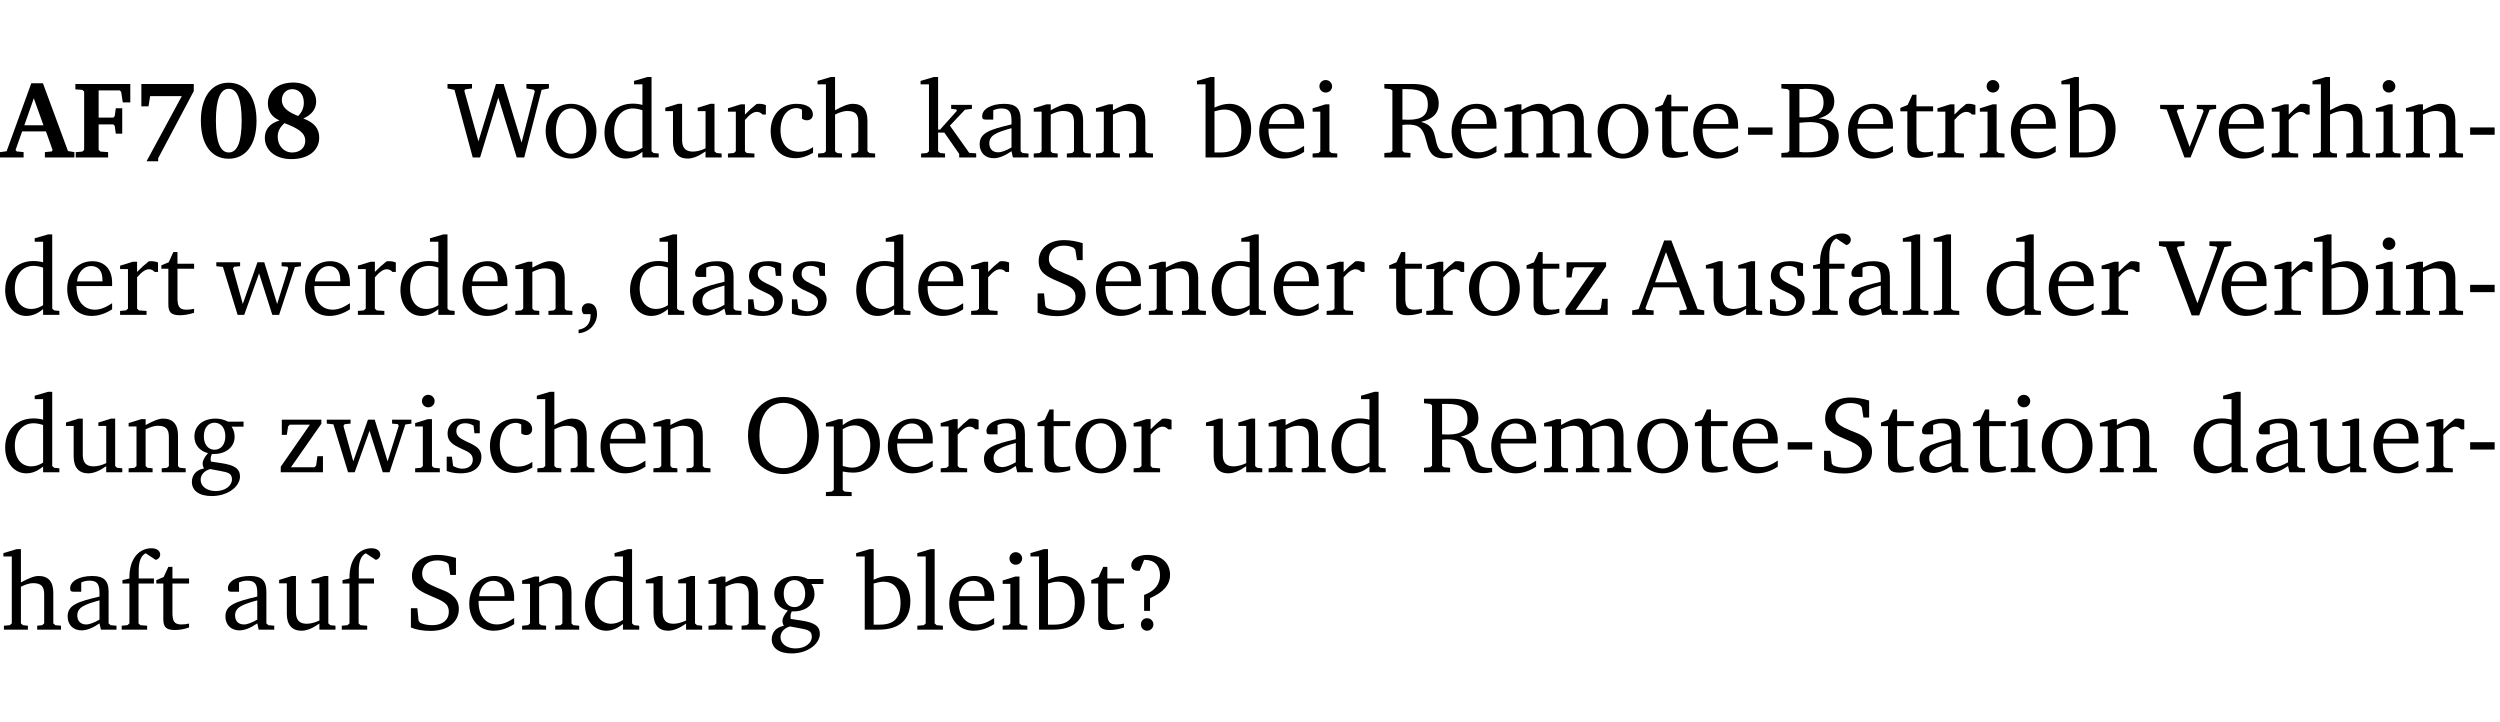<?xml version="1.0" encoding="UTF-8" standalone="no"?>
<svg
   width="218.384pt"
   height="63.08pt"
   viewBox="0 0 218.384 63.08"
   version="1.2"
   id="svg486"
   sodipodi:docname="2d7a44e36d9e.pdf"
   xmlns:inkscape="http://www.inkscape.org/namespaces/inkscape"
   xmlns:sodipodi="http://sodipodi.sourceforge.net/DTD/sodipodi-0.dtd"
   xmlns:xlink="http://www.w3.org/1999/xlink"
   xmlns="http://www.w3.org/2000/svg"
   xmlns:svg="http://www.w3.org/2000/svg">
  <sodipodi:namedview
     id="namedview488"
     pagecolor="#ffffff"
     bordercolor="#000000"
     borderopacity="0.25"
     inkscape:showpageshadow="2"
     inkscape:pageopacity="0.0"
     inkscape:pagecheckerboard="0"
     inkscape:deskcolor="#d1d1d1"
     inkscape:document-units="pt" />
  <defs
     id="defs121">
    <g
       id="g119">
      <symbol
         overflow="visible"
         id="glyph0-0">
        <path
           style="stroke:none"
           d=""
           id="path2" />
      </symbol>
      <symbol
         overflow="visible"
         id="glyph0-1">
        <path
           style="stroke:none"
           d="m 2.625,-6.484 -2.156,5.938 -0.578,0.078 V 0 h 2.062 V -0.469 L 1.344,-0.531 1.25,-0.656 1.828,-2.281 H 3.906 l 0.578,1.625 -0.062,0.125 -0.609,0.062 V 0 h 2.578 v -0.469 l -0.562,-0.094 -2.188,-5.922 z m 0.219,1.312 L 3.688,-2.812 H 2.016 Z m 0,0"
           id="path5" />
      </symbol>
      <symbol
         overflow="visible"
         id="glyph0-2">
        <path
           style="stroke:none"
           d="M 0.281,0 H 3.109 V -0.469 L 2.438,-0.516 2.281,-0.672 v -2.219 H 3.562 l 0.125,0.125 0.094,0.688 h 0.562 v -2.219 h -0.562 l -0.094,0.688 -0.125,0.125 H 2.281 v -2.375 H 4.125 l 0.125,0.125 0.141,0.922 h 0.656 V -6.422 H 0.25 v 0.469 l 0.609,0.047 0.156,0.141 v 5.094 l -0.156,0.156 -0.578,0.047 z m 0,0"
           id="path8" />
      </symbol>
      <symbol
         overflow="visible"
         id="glyph0-3">
        <path
           style="stroke:none"
           d="m 0.734,-6.422 v 1.953 h 0.625 L 1.5,-5.359 H 4.266 L 1.188,0.328 H 2.203 V 0.062 L 5.312,-5.797 v -0.625 z m 0,0"
           id="path11" />
      </symbol>
      <symbol
         overflow="visible"
         id="glyph0-4">
        <path
           style="stroke:none"
           d="m 2.797,-6.531 c -1.469,0 -2.422,1.219 -2.422,3.328 0,2.109 0.953,3.312 2.422,3.312 1.484,0 2.438,-1.203 2.438,-3.312 0,-2.109 -0.953,-3.328 -2.438,-3.328 z M 2.812,-6 c 0.75,0 1.125,0.938 1.125,2.781 0,1.859 -0.375,2.781 -1.125,2.781 -0.75,0 -1.125,-0.938 -1.125,-2.797 C 1.688,-5.078 2.078,-6 2.812,-6 Z m 0,0"
           id="path14" />
      </symbol>
      <symbol
         overflow="visible"
         id="glyph0-5">
        <path
           style="stroke:none"
           d="M 3.312,-3.625 C 2.359,-4 1.891,-4.406 1.891,-5.016 c 0,-0.547 0.375,-0.953 0.906,-0.953 0.609,0 1.016,0.469 1.016,1.172 0,0.469 -0.172,0.859 -0.5,1.172 z m 0.453,0.219 c 0.75,-0.328 1.125,-0.844 1.125,-1.484 0,-0.938 -0.766,-1.656 -2,-1.656 -1.344,0 -2.219,0.734 -2.219,1.828 0,0.672 0.344,1.188 1.016,1.484 -0.844,0.25 -1.281,0.781 -1.281,1.516 0,1.062 0.891,1.859 2.312,1.859 1.531,0 2.438,-0.781 2.438,-1.875 0,-0.812 -0.453,-1.328 -1.391,-1.672 z M 2.125,-3 c 1.219,0.469 1.812,0.844 1.812,1.547 0,0.594 -0.453,1.016 -1.141,1.016 -0.719,0 -1.266,-0.578 -1.266,-1.375 0,-0.469 0.188,-0.828 0.594,-1.188 z m 0,0"
           id="path17" />
      </symbol>
      <symbol
         overflow="visible"
         id="glyph1-0">
        <path
           style="stroke:none"
           d=""
           id="path20" />
      </symbol>
      <symbol
         overflow="visible"
         id="glyph1-1">
        <path
           style="stroke:none"
           d="M 2.203,0 H 2.844 L 4.438,-5.234 6.047,0 h 0.656 l 1.516,-5.906 0.641,-0.125 v -0.391 h -1.969 v 0.391 l 0.641,0.109 0.094,0.141 -1.156,4.484 -1.562,-5.125 H 4.234 l -1.531,5.016 -1.234,-4.422 0.078,-0.125 0.594,-0.078 V -6.422 H 0 v 0.391 l 0.609,0.125 z m 0,0"
           id="path23" />
      </symbol>
      <symbol
         overflow="visible"
         id="glyph1-2">
        <path
           style="stroke:none"
           d="m 2.578,-4.688 c -1.297,0 -2.219,0.953 -2.219,2.391 0,1.406 0.938,2.391 2.219,2.391 1.281,0 2.219,-0.984 2.219,-2.391 0,-1.422 -0.938,-2.391 -2.219,-2.391 z m 0,0.406 c 0.766,0 1.328,0.75 1.328,1.984 0,1.234 -0.562,1.969 -1.328,1.969 -0.766,0 -1.328,-0.75 -1.328,-1.969 0,-1.25 0.547,-1.984 1.328,-1.984 z m 0,0"
           id="path26" />
      </symbol>
      <symbol
         overflow="visible"
         id="glyph1-3">
        <path
           style="stroke:none"
           d="M 3.656,-6.391 V -4.594 C 3.359,-4.672 3.078,-4.703 2.812,-4.703 c -1.453,0 -2.469,1.016 -2.469,2.547 0,1.344 0.797,2.25 1.844,2.25 0.531,0 0.984,-0.203 1.469,-0.594 V 0 H 5.078 V -0.344 L 4.625,-0.391 4.453,-0.547 V -7.031 H 4.094 L 2.922,-6.688 v 0.297 z m 0,5.547 C 3.312,-0.625 2.969,-0.516 2.625,-0.516 c -0.859,0 -1.438,-0.672 -1.438,-1.797 0,-1.203 0.672,-1.969 1.641,-1.969 0.219,0 0.516,0.047 0.828,0.156 z m 0,0"
           id="path29" />
      </symbol>
      <symbol
         overflow="visible"
         id="glyph1-4">
        <path
           style="stroke:none"
           d="M 1.359,-4.688 0.25,-4.344 v 0.297 H 0.922 V -1.375 c 0,0.969 0.469,1.469 1.281,1.469 0.469,0 0.984,-0.219 1.562,-0.625 V 0 h 1.406 V -0.344 L 4.719,-0.391 4.547,-0.547 V -4.688 H 4.188 l -1.109,0.344 v 0.297 h 0.688 v 3.25 C 3.359,-0.609 3,-0.516 2.656,-0.516 c -0.641,0 -0.938,-0.328 -0.938,-1.016 V -4.688 Z m 0,0"
           id="path32" />
      </symbol>
      <symbol
         overflow="visible"
         id="glyph1-5">
        <path
           style="stroke:none"
           d="m 0.281,0 h 2.312 V -0.344 L 1.922,-0.391 1.766,-0.547 V -3.281 c 0.391,-0.453 0.719,-0.703 1.031,-0.703 0.203,0 0.375,0.078 0.5,0.234 H 3.594 V -4.578 C 3.391,-4.656 3.219,-4.688 3.016,-4.688 c -0.078,0 -0.156,0 -0.234,0.016 C 2.438,-4.406 2.094,-4.094 1.766,-3.75 v -0.891 h -0.375 L 0.281,-4.297 V -4 h 0.688 v 3.453 L 0.797,-0.391 0.281,-0.344 Z m 0,0"
           id="path35" />
      </symbol>
      <symbol
         overflow="visible"
         id="glyph1-6">
        <path
           style="stroke:none"
           d="m 4.062,-0.406 v -0.5 C 3.656,-0.625 3.266,-0.5 2.844,-0.5 c -0.984,0 -1.625,-0.688 -1.625,-1.875 0,-1.203 0.594,-1.938 1.406,-1.938 0.172,0 0.312,0.047 0.469,0.141 v 0.781 C 3.234,-3.297 3.375,-3.25 3.516,-3.25 c 0.328,0 0.531,-0.203 0.531,-0.516 C 4.047,-4.312 3.531,-4.688 2.625,-4.688 c -1.344,0 -2.266,0.953 -2.266,2.391 0,1.406 0.844,2.359 2.141,2.359 0.516,0 1.031,-0.156 1.562,-0.469 z m 0,0"
           id="path38" />
      </symbol>
      <symbol
         overflow="visible"
         id="glyph1-7">
        <path
           style="stroke:none"
           d="M 1.344,-7.031 0.188,-6.688 v 0.297 h 0.734 v 5.844 L 0.75,-0.391 0.234,-0.344 V 0 h 2.094 V -0.344 L 1.891,-0.391 1.719,-0.547 V -3.75 c 0.406,-0.203 0.766,-0.312 1.062,-0.312 0.703,0 0.969,0.281 0.969,0.984 v 2.531 l -0.172,0.156 -0.438,0.047 V 0 H 5.219 v -0.344 l -0.5,-0.047 -0.172,-0.156 v -2.688 c 0,-0.969 -0.453,-1.453 -1.281,-1.453 -0.422,0 -0.906,0.219 -1.547,0.562 v -2.906 z m 0,0"
           id="path41" />
      </symbol>
      <symbol
         overflow="visible"
         id="glyph1-8">
        <path
           style="stroke:none"
           d="m 0.234,0 h 2.094 v -0.344 l -0.438,-0.047 -0.172,-0.156 v -1.625 H 2.266 L 3.562,-0.312 V 0 H 5.047 V -0.359 L 4.438,-0.406 2.75,-2.781 4.062,-4.172 4.672,-4.25 v -0.344 h -1.812 V -4.25 l 0.438,0.047 0.062,0.125 -1.469,1.641 H 1.719 v -4.594 h -0.375 L 0.188,-6.688 v 0.297 h 0.734 v 5.844 L 0.75,-0.391 0.234,-0.344 Z m 0,0"
           id="path44" />
      </symbol>
      <symbol
         overflow="visible"
         id="glyph1-9">
        <path
           style="stroke:none"
           d="M 3.188,-0.547 3.312,0 H 4.672 V -0.344 L 4.156,-0.391 3.984,-0.547 V -3.312 c 0,-0.969 -0.422,-1.375 -1.422,-1.375 -1.203,0 -1.938,0.484 -1.938,1.078 0,0.219 0.078,0.297 0.297,0.297 H 1.594 V -4.125 c 0.25,-0.109 0.484,-0.156 0.719,-0.156 0.688,0 0.875,0.328 0.875,1.078 v 0.312 C 1.281,-2.438 0.406,-2.156 0.406,-1.156 c 0,0.719 0.469,1.219 1.219,1.219 0.453,0 0.969,-0.203 1.562,-0.609 z m 0,-0.328 C 2.719,-0.609 2.328,-0.453 2.016,-0.453 1.531,-0.453 1.25,-0.766 1.25,-1.234 1.25,-1.938 1.844,-2.188 3.188,-2.562 Z m 0,0"
           id="path47" />
      </symbol>
      <symbol
         overflow="visible"
         id="glyph1-10">
        <path
           style="stroke:none"
           d="M 0.281,0 H 2.375 V -0.344 L 1.922,-0.391 1.766,-0.547 V -3.75 c 0.406,-0.203 0.766,-0.312 1.062,-0.312 0.703,0 0.969,0.281 0.969,0.984 v 2.531 l -0.156,0.156 -0.469,0.047 V 0 h 2.094 V -0.344 L 4.75,-0.391 4.594,-0.547 v -2.688 c 0,-0.969 -0.469,-1.453 -1.297,-1.453 -0.406,0 -0.891,0.219 -1.531,0.562 v -0.516 h -0.375 L 0.281,-4.297 V -4 h 0.688 v 3.453 L 0.797,-0.391 0.281,-0.344 Z m 0,0"
           id="path50" />
      </symbol>
      <symbol
         overflow="visible"
         id="glyph1-11">
        <path
           style="stroke:none"
           d="M 1.25,-7.031 0.078,-6.688 v 0.297 h 0.75 V 0 h 1.219 C 3.875,0 4.812,-0.875 4.812,-2.516 4.812,-3.812 4.047,-4.688 2.922,-4.688 c -0.422,0 -0.844,0.109 -1.312,0.328 V -7.031 Z M 1.609,-0.438 V -4.031 C 1.938,-4.125 2.219,-4.188 2.453,-4.188 c 0.953,0 1.5,0.656 1.5,1.859 0,1.312 -0.562,1.891 -1.812,1.891 -0.047,0 -0.234,0 -0.531,0 z m 0,0"
           id="path53" />
      </symbol>
      <symbol
         overflow="visible"
         id="glyph1-12">
        <path
           style="stroke:none"
           d="m 4.281,-1.016 c -0.547,0.359 -1.016,0.562 -1.5,0.562 -0.969,0 -1.609,-0.734 -1.609,-1.953 0,-0.031 0,-0.078 0,-0.109 H 4.281 c 0,-0.109 0,-0.203 0,-0.297 0,-1.172 -0.672,-1.875 -1.719,-1.875 -1.281,0 -2.203,0.984 -2.203,2.422 0,1.406 0.859,2.359 2.125,2.359 0.609,0 1.219,-0.203 1.797,-0.578 z M 3.438,-2.922 H 1.219 c 0.062,-0.812 0.609,-1.344 1.219,-1.344 0.641,0 1,0.422 1,1.203 0,0.047 0,0.094 0,0.141 z m 0,0"
           id="path56" />
      </symbol>
      <symbol
         overflow="visible"
         id="glyph1-13">
        <path
           style="stroke:none"
           d="m 1.469,-6.766 c -0.297,0 -0.547,0.234 -0.547,0.547 0,0.312 0.25,0.547 0.547,0.547 0.312,0 0.562,-0.234 0.562,-0.547 0,-0.297 -0.25,-0.547 -0.562,-0.547 z m -0.031,2.125 -1.109,0.344 V -4 H 1 v 3.453 L 0.844,-0.391 0.328,-0.344 V 0 h 2.156 V -0.344 L 1.969,-0.391 1.797,-0.547 v -4.094 z m 0,0"
           id="path59" />
      </symbol>
      <symbol
         overflow="visible"
         id="glyph1-14">
        <path
           style="stroke:none"
           d="m 0.312,-6.422 v 0.391 l 0.547,0.062 0.156,0.125 v 5.266 L 0.859,-0.438 0.312,-0.391 V 0 H 2.594 V -0.391 L 2.047,-0.438 1.891,-0.578 V -2.844 C 2.062,-2.859 2.219,-2.875 2.359,-2.875 c 0.875,0 1.25,0.25 1.5,1.031 0.203,0.625 0.25,1.234 0.703,1.641 0.219,0.188 0.531,0.281 0.969,0.281 0.219,0 0.453,-0.031 0.734,-0.094 V -0.375 c -0.016,0 -0.047,0 -0.078,0 -0.734,0 -1.031,-0.109 -1.25,-0.672 C 4.766,-1.5 4.766,-2.031 4.5,-2.469 4.297,-2.781 3.984,-2.984 3.516,-3.109 4.547,-3.344 5.062,-3.875 5.062,-4.688 5.062,-5.875 4.297,-6.422 2.75,-6.422 Z M 1.891,-5.969 H 2.344 c 1.188,0 1.766,0.359 1.766,1.344 0,0.953 -0.547,1.328 -1.703,1.328 -0.047,0 -0.219,0 -0.516,-0.016 z m 0,0"
           id="path62" />
      </symbol>
      <symbol
         overflow="visible"
         id="glyph1-15">
        <path
           style="stroke:none"
           d="M 4.344,-4.047 C 4.125,-4.469 3.766,-4.688 3.297,-4.688 c -0.406,0 -0.906,0.188 -1.531,0.562 v -0.516 h -0.375 L 0.281,-4.297 V -4 h 0.688 v 3.453 L 0.797,-0.391 0.281,-0.344 V 0 H 2.375 V -0.344 L 1.922,-0.391 1.766,-0.547 V -3.75 C 2.188,-3.953 2.531,-4.062 2.844,-4.062 c 0.578,0 0.844,0.312 0.844,0.984 v 2.531 L 3.531,-0.391 3.062,-0.344 V 0 H 5.109 V -0.344 L 4.656,-0.391 4.484,-0.547 V -3.75 c 0.406,-0.203 0.781,-0.312 1.078,-0.312 0.594,0 0.859,0.312 0.859,0.984 v 2.531 L 6.25,-0.391 5.797,-0.344 V 0 h 2.094 V -0.344 L 7.375,-0.391 7.219,-0.547 v -2.688 c 0,-0.953 -0.484,-1.453 -1.234,-1.453 -0.375,0 -0.922,0.219 -1.641,0.641 z m 0,0"
           id="path65" />
      </symbol>
      <symbol
         overflow="visible"
         id="glyph1-16">
        <path
           style="stroke:none"
           d="m 0.844,-4.031 v 3.094 c 0,0.672 0.203,0.969 1,0.969 0.359,0 0.797,-0.062 1.25,-0.219 v -0.344 c -0.219,0.047 -0.438,0.078 -0.672,0.078 -0.656,0 -0.781,-0.328 -0.781,-1.047 V -4.031 H 3.094 v -0.438 H 1.641 V -5.484 H 1.281 L 0.875,-4.594 0.234,-4.328 v 0.297 z m 0,0"
           id="path68" />
      </symbol>
      <symbol
         overflow="visible"
         id="glyph1-17">
        <path
           style="stroke:none"
           d="m 0.453,-2.625 v 0.641 H 2.594 V -2.625 Z m 0,0"
           id="path71" />
      </symbol>
      <symbol
         overflow="visible"
         id="glyph1-18">
        <path
           style="stroke:none"
           d="m 0.312,-6.422 v 0.391 l 0.547,0.062 0.156,0.125 v 5.266 L 0.859,-0.438 0.312,-0.391 V 0 h 2.531 c 1.625,0 2.484,-0.672 2.484,-1.875 0,-0.938 -0.641,-1.516 -1.766,-1.531 0.906,-0.25 1.375,-0.734 1.375,-1.469 0,-1.047 -0.719,-1.547 -2.188,-1.547 z m 1.578,2.906 V -5.969 C 2.125,-5.969 2.297,-6 2.422,-6 3.484,-6 4,-5.609 4,-4.828 4,-3.906 3.438,-3.5 2.25,-3.5 c -0.125,0 -0.234,0 -0.359,-0.016 z m 0,3.031 V -3.031 c 0.359,-0.031 0.688,-0.062 0.938,-0.062 1.047,0 1.578,0.422 1.578,1.281 0,0.969 -0.594,1.359 -1.875,1.359 -0.203,0 -0.422,0 -0.641,-0.031 z m 0,0"
           id="path74" />
      </symbol>
      <symbol
         overflow="visible"
         id="glyph1-19">
        <path
           style="stroke:none"
           d="M -0.047,-4.594 V -4.25 L 0.531,-4.188 2.078,0 h 0.531 L 4.281,-4.172 4.844,-4.25 V -4.594 H 3.156 V -4.25 l 0.516,0.047 0.078,0.156 -1.219,3.125 -1.125,-3.125 0.109,-0.156 L 2.031,-4.25 v -0.344 z m 0,0"
           id="path77" />
      </symbol>
      <symbol
         overflow="visible"
         id="glyph1-20">
        <path
           style="stroke:none"
           d="M -0.016,-4.594 V -4.25 L 0.562,-4.188 1.844,0 H 2.422 L 3.719,-3.625 4.875,0 H 5.469 L 6.844,-4.172 7.375,-4.25 V -4.594 H 5.688 V -4.25 l 0.516,0.047 0.062,0.156 -0.969,3.094 -1.125,-3.641 H 3.578 L 2.297,-0.953 1.438,-4.047 1.547,-4.203 2.062,-4.25 v -0.344 z m 0,0"
           id="path80" />
      </symbol>
      <symbol
         overflow="visible"
         id="glyph1-21">
        <path
           style="stroke:none"
           d="m 0.375,1.609 c 0.969,-0.094 1.609,-0.844 1.609,-1.672 0,-0.609 -0.281,-0.953 -0.766,-0.953 -0.312,0 -0.562,0.219 -0.562,0.531 0,0.172 0.047,0.297 0.156,0.422 h 0.609 c 0,0.031 0,0.078 0,0.094 0,0.703 -0.344,1.141 -1.047,1.266 z m 0,0"
           id="path83" />
      </symbol>
      <symbol
         overflow="visible"
         id="glyph1-22">
        <path
           style="stroke:none"
           d="M 3.297,-4.484 C 2.969,-4.625 2.594,-4.688 2.172,-4.688 c -1.094,0 -1.688,0.484 -1.688,1.328 0,0.641 0.422,0.953 1.234,1.312 0.625,0.281 0.969,0.453 0.969,0.953 0,0.453 -0.344,0.781 -0.906,0.781 -0.266,0 -0.531,-0.078 -0.812,-0.234 l -0.109,-0.812 H 0.406 v 1.25 c 0.328,0.125 0.75,0.203 1.234,0.203 1.125,0 1.797,-0.547 1.797,-1.438 0,-0.359 -0.141,-0.641 -0.375,-0.828 -0.312,-0.25 -0.672,-0.391 -1,-0.547 C 1.516,-2.984 1.25,-3.188 1.25,-3.594 c 0,-0.438 0.281,-0.688 0.781,-0.688 0.234,0 0.469,0.062 0.719,0.203 l 0.078,0.672 h 0.469 z m 0,0"
           id="path86" />
      </symbol>
      <symbol
         overflow="visible"
         id="glyph1-23">
        <path
           style="stroke:none"
           d="m 0.578,-0.188 c 0.438,0.188 1.031,0.297 1.719,0.297 1.531,0 2.469,-0.781 2.469,-1.922 0,-0.422 -0.141,-0.766 -0.422,-1.047 -0.438,-0.438 -0.953,-0.578 -1.438,-0.781 -0.875,-0.375 -1.344,-0.609 -1.344,-1.25 0,-0.703 0.5,-1.156 1.312,-1.156 0.328,0 0.609,0.062 0.859,0.188 L 3.875,-5.688 4.016,-4.781 h 0.5 V -6.266 C 3.953,-6.438 3.406,-6.531 2.891,-6.531 c -1.359,0 -2.219,0.75 -2.219,1.844 0,0.922 0.562,1.281 1.625,1.734 1.047,0.453 1.594,0.625 1.594,1.406 0,0.672 -0.516,1.156 -1.438,1.156 -0.438,0 -0.797,-0.078 -1.078,-0.219 L 1.25,-0.781 1.141,-1.875 h -0.562 z m 0,0"
           id="path89" />
      </symbol>
      <symbol
         overflow="visible"
         id="glyph1-24">
        <path
           style="stroke:none"
           d="M 0.438,0 H 4.125 V -1.406 H 3.641 L 3.531,-0.594 3.391,-0.438 h -2.062 l 2.656,-3.797 V -4.594 H 0.531 v 1.328 h 0.438 L 1.078,-4 1.219,-4.156 H 2.984 L 0.438,-0.484 Z m 0,0"
           id="path92" />
      </symbol>
      <symbol
         overflow="visible"
         id="glyph1-25">
        <path
           style="stroke:none"
           d="m 2.719,-6.5 -2.234,6 -0.562,0.109 V 0 h 1.875 v -0.391 l -0.625,-0.047 -0.094,-0.141 0.688,-1.828 h 2.25 l 0.688,1.828 -0.062,0.141 -0.594,0.047 V 0 H 6.219 V -0.391 L 5.641,-0.5 3.344,-6.5 Z M 2.875,-5.484 3.859,-2.844 h -1.938 z m 0,0"
           id="path95" />
      </symbol>
      <symbol
         overflow="visible"
         id="glyph1-26">
        <path
           style="stroke:none"
           d="M 0.281,0 H 2.5 V -0.344 L 1.906,-0.391 1.75,-0.547 V -4.031 h 1.344 v -0.438 H 1.766 v -0.703 c 0,-0.797 0.203,-1.297 0.609,-1.5 L 3.25,-6.094 c 0.25,-0.062 0.391,-0.25 0.391,-0.469 0,-0.312 -0.297,-0.547 -0.75,-0.547 -1.125,0 -1.938,0.938 -1.938,2.531 0,0.031 0,0.062 0,0.109 L 0.344,-4.328 v 0.297 h 0.609 v 3.484 l -0.172,0.156 -0.5,0.047 z m 0,0"
           id="path98" />
      </symbol>
      <symbol
         overflow="visible"
         id="glyph1-27">
        <path
           style="stroke:none"
           d="M 0.266,0 H 2.5 V -0.344 L 1.953,-0.391 1.781,-0.547 V -7.031 H 1.422 l -1.156,0.344 v 0.297 H 1 v 5.844 l -0.172,0.156 -0.562,0.047 z m 0,0"
           id="path101" />
      </symbol>
      <symbol
         overflow="visible"
         id="glyph1-28">
        <path
           style="stroke:none"
           d="m -0.219,-6.422 v 0.391 l 0.609,0.109 2.25,5.969 h 0.656 L 5.5,-5.922 6.094,-6.031 V -6.422 H 4.188 v 0.391 l 0.594,0.062 0.094,0.125 -1.734,4.828 -1.797,-4.828 0.109,-0.125 0.562,-0.062 v -0.391 z m 0,0"
           id="path104" />
      </symbol>
      <symbol
         overflow="visible"
         id="glyph1-29">
        <path
           style="stroke:none"
           d="M 3.531,-4.422 C 3.172,-4.609 2.812,-4.688 2.453,-4.688 c -1.141,0 -1.859,0.641 -1.859,1.562 0,0.719 0.453,1.281 1.188,1.453 -0.312,0.359 -0.469,0.656 -0.469,0.906 0,0.156 0.047,0.297 0.109,0.438 C 0.766,-0.219 0.375,0.234 0.375,0.844 0.375,1.609 1.016,2.078 2.109,2.078 2.844,2.078 3.5,1.859 4,1.453 4.375,1.141 4.578,0.734 4.578,0.375 c 0,-0.703 -0.5,-1 -1.625,-1.172 L 2.031,-0.938 c 0,-0.109 -0.016,-0.188 -0.016,-0.234 0,-0.141 0.047,-0.297 0.109,-0.422 0.062,0 0.109,0 0.156,0 1.109,0 1.828,-0.641 1.828,-1.5 0,-0.328 -0.078,-0.609 -0.266,-0.891 h 1.047 v -0.438 z m -1.172,0.094 c 0.547,0 0.938,0.453 0.938,1.188 0,0.719 -0.391,1.172 -0.938,1.172 -0.562,0 -0.938,-0.453 -0.938,-1.172 0,-0.734 0.375,-1.188 0.938,-1.188 z M 1.969,-0.281 2.891,-0.109 C 3.562,0.016 3.875,0.109 3.875,0.625 c 0,0.547 -0.578,1.016 -1.422,1.016 -0.797,0 -1.312,-0.438 -1.312,-0.984 0,-0.422 0.297,-0.781 0.828,-0.938 z m 0,0"
           id="path107" />
      </symbol>
      <symbol
         overflow="visible"
         id="glyph1-30">
        <path
           style="stroke:none"
           d="m 3.5,-6.578 c -0.828,0 -1.547,0.281 -2.109,0.844 C 0.75,-5.109 0.406,-4.25 0.406,-3.219 c 0,1.047 0.344,1.922 0.984,2.547 C 1.953,-0.141 2.688,0.156 3.5,0.156 c 1.109,0 2.062,-0.562 2.594,-1.469 0.328,-0.562 0.5,-1.188 0.5,-1.906 C 6.594,-4.25 6.25,-5.109 5.609,-5.734 5.031,-6.297 4.328,-6.578 3.5,-6.578 Z m 0,0.516 c 1.234,0 2.078,1.078 2.078,2.844 0,1.781 -0.844,2.859 -2.078,2.859 -1.25,0 -2.094,-1.078 -2.094,-2.859 C 1.406,-5.016 2.25,-6.062 3.5,-6.062 Z m 0,0"
           id="path110" />
      </symbol>
      <symbol
         overflow="visible"
         id="glyph1-31">
        <path
           style="stroke:none"
           d="m 0.219,2.078 h 2.25 V 1.734 L 1.859,1.688 1.688,1.547 V -0.062 C 2.047,0 2.344,0.031 2.578,0.031 4,0.031 4.938,-0.953 4.938,-2.453 4.938,-3.797 4.156,-4.688 3.094,-4.688 2.656,-4.688 2.203,-4.5 1.688,-4.125 V -4.641 H 1.328 L 0.219,-4.297 V -4 h 0.688 V 1.547 L 0.734,1.688 0.219,1.734 Z m 1.469,-2.625 v -3.219 c 0.375,-0.219 0.688,-0.328 1.016,-0.328 0.828,0 1.391,0.656 1.391,1.766 0,1.172 -0.656,1.922 -1.594,1.922 -0.219,0 -0.484,-0.047 -0.812,-0.141 z m 0,0"
           id="path113" />
      </symbol>
      <symbol
         overflow="visible"
         id="glyph1-32">
        <path
           style="stroke:none"
           d="m 2.172,-2.75 c 1.172,-0.516 1.75,-1.156 1.75,-2.047 0,-1.031 -0.766,-1.734 -1.984,-1.734 -0.859,0 -1.406,0.406 -1.406,0.891 0,0.312 0.203,0.5 0.562,0.5 0.062,0 0.125,0 0.172,0 L 1.656,-6.094 c 0.031,0 0.031,0 0.062,0 0.844,0 1.328,0.5 1.328,1.344 0,0.797 -0.469,1.375 -1.391,1.719 v 1.391 H 2.172 Z M 1.906,-1 C 1.609,-1 1.375,-0.766 1.375,-0.453 c 0,0.297 0.234,0.547 0.531,0.547 0.312,0 0.562,-0.25 0.562,-0.547 C 2.469,-0.766 2.219,-1 1.906,-1 Z m 0,0"
           id="path116" />
      </symbol>
    </g>
  </defs>
  <g
     id="surface1"
     transform="translate(-46.663,-104.995)">
    <path
       style="fill:none;stroke:#000000;stroke-width:0.01;stroke-linecap:butt;stroke-linejoin:miter;stroke-miterlimit:10;stroke-opacity:0.01"
       d="M 3.4375e-4,-0.001 H 218.27"
       transform="matrix(1,0,0,-1,46.777,104.999)"
       id="path123" />
    <g
       style="fill:#000000;fill-opacity:1"
       id="g135">
      <use
         xlink:href="#glyph0-1"
         x="46.772"
         y="118.752"
         id="use125" />
      <use
         xlink:href="#glyph0-2"
         x="52.998"
         y="118.752"
         id="use127" />
      <use
         xlink:href="#glyph0-3"
         x="58.278"
         y="118.752"
         id="use129" />
      <use
         xlink:href="#glyph0-4"
         x="63.835"
         y="118.752"
         id="use131" />
      <use
         xlink:href="#glyph0-5"
         x="69.391"
         y="118.752"
         id="use133" />
    </g>
    <g
       style="fill:#000000;fill-opacity:1"
       id="g139">
      <use
         xlink:href="#glyph1-1"
         x="85.754"
         y="118.752"
         id="use137" />
    </g>
    <g
       style="fill:#000000;fill-opacity:1"
       id="g153">
      <use
         xlink:href="#glyph1-2"
         x="93.97"
         y="118.752"
         id="use141" />
      <use
         xlink:href="#glyph1-3"
         x="99.125"
         y="118.752"
         id="use143" />
      <use
         xlink:href="#glyph1-4"
         x="104.529"
         y="118.752"
         id="use145" />
      <use
         xlink:href="#glyph1-5"
         x="109.971"
         y="118.752"
         id="use147" />
      <use
         xlink:href="#glyph1-6"
         x="113.624"
         y="118.752"
         id="use149" />
      <use
         xlink:href="#glyph1-7"
         x="117.89"
         y="118.752"
         id="use151" />
    </g>
    <g
       style="fill:#000000;fill-opacity:1"
       id="g163">
      <use
         xlink:href="#glyph1-8"
         x="126.89"
         y="118.752"
         id="use155" />
      <use
         xlink:href="#glyph1-9"
         x="131.834"
         y="118.752"
         id="use157" />
      <use
         xlink:href="#glyph1-10"
         x="136.683"
         y="118.752"
         id="use159" />
      <use
         xlink:href="#glyph1-10"
         x="142.116"
         y="118.752"
         id="use161" />
    </g>
    <g
       style="fill:#000000;fill-opacity:1"
       id="g171">
      <use
         xlink:href="#glyph1-11"
         x="151.144"
         y="118.752"
         id="use165" />
      <use
         xlink:href="#glyph1-12"
         x="156.3"
         y="118.752"
         id="use167" />
      <use
         xlink:href="#glyph1-13"
         x="160.996"
         y="118.752"
         id="use169" />
    </g>
    <g
       style="fill:#000000;fill-opacity:1"
       id="g175">
      <use
         xlink:href="#glyph1-14"
         x="167.279"
         y="118.752"
         id="use173" />
    </g>
    <g
       style="fill:#000000;fill-opacity:1"
       id="g203">
      <use
         xlink:href="#glyph1-12"
         x="173.104"
         y="118.752"
         id="use177" />
      <use
         xlink:href="#glyph1-15"
         x="177.8"
         y="118.752"
         id="use179" />
      <use
         xlink:href="#glyph1-2"
         x="185.862"
         y="118.752"
         id="use181" />
      <use
         xlink:href="#glyph1-16"
         x="191.018"
         y="118.752"
         id="use183" />
      <use
         xlink:href="#glyph1-12"
         x="194.212"
         y="118.752"
         id="use185" />
      <use
         xlink:href="#glyph1-17"
         x="198.908"
         y="118.752"
         id="use187" />
      <use
         xlink:href="#glyph1-18"
         x="201.959"
         y="118.752"
         id="use189" />
      <use
         xlink:href="#glyph1-12"
         x="207.736"
         y="118.752"
         id="use191" />
      <use
         xlink:href="#glyph1-16"
         x="212.432"
         y="118.752"
         id="use193" />
      <use
         xlink:href="#glyph1-5"
         x="215.626"
         y="118.752"
         id="use195" />
      <use
         xlink:href="#glyph1-13"
         x="219.28"
         y="118.752"
         id="use197" />
      <use
         xlink:href="#glyph1-12"
         x="221.958"
         y="118.752"
         id="use199" />
      <use
         xlink:href="#glyph1-11"
         x="226.654"
         y="118.752"
         id="use201" />
    </g>
    <g
       style="fill:#000000;fill-opacity:1"
       id="g219">
      <use
         xlink:href="#glyph1-19"
         x="235.405"
         y="118.752"
         id="use205" />
      <use
         xlink:href="#glyph1-12"
         x="240.13"
         y="118.752"
         id="use207" />
      <use
         xlink:href="#glyph1-5"
         x="244.826"
         y="118.752"
         id="use209" />
      <use
         xlink:href="#glyph1-7"
         x="248.479"
         y="118.752"
         id="use211" />
      <use
         xlink:href="#glyph1-13"
         x="253.874"
         y="118.752"
         id="use213" />
      <use
         xlink:href="#glyph1-10"
         x="256.551"
         y="118.752"
         id="use215" />
      <use
         xlink:href="#glyph1-17"
         x="261.984"
         y="118.752"
         id="use217" />
    </g>
    <g
       style="fill:#000000;fill-opacity:1"
       id="g229">
      <use
         xlink:href="#glyph1-3"
         x="46.772"
         y="132.5"
         id="use221" />
      <use
         xlink:href="#glyph1-12"
         x="52.176"
         y="132.5"
         id="use223" />
      <use
         xlink:href="#glyph1-5"
         x="56.872"
         y="132.5"
         id="use225" />
      <use
         xlink:href="#glyph1-16"
         x="60.525"
         y="132.5"
         id="use227" />
    </g>
    <g
       style="fill:#000000;fill-opacity:1"
       id="g245">
      <use
         xlink:href="#glyph1-20"
         x="65.575"
         y="132.5"
         id="use231" />
      <use
         xlink:href="#glyph1-12"
         x="72.949"
         y="132.5"
         id="use233" />
      <use
         xlink:href="#glyph1-5"
         x="77.645"
         y="132.5"
         id="use235" />
      <use
         xlink:href="#glyph1-3"
         x="81.299"
         y="132.5"
         id="use237" />
      <use
         xlink:href="#glyph1-12"
         x="86.703"
         y="132.5"
         id="use239" />
      <use
         xlink:href="#glyph1-10"
         x="91.399"
         y="132.5"
         id="use241" />
      <use
         xlink:href="#glyph1-21"
         x="96.831"
         y="132.5"
         id="use243" />
    </g>
    <g
       style="fill:#000000;fill-opacity:1"
       id="g255">
      <use
         xlink:href="#glyph1-3"
         x="101.355"
         y="132.5"
         id="use247" />
      <use
         xlink:href="#glyph1-9"
         x="106.759"
         y="132.5"
         id="use249" />
      <use
         xlink:href="#glyph1-22"
         x="111.608"
         y="132.5"
         id="use251" />
      <use
         xlink:href="#glyph1-22"
         x="115.433"
         y="132.5"
         id="use253" />
    </g>
    <g
       style="fill:#000000;fill-opacity:1"
       id="g263">
      <use
         xlink:href="#glyph1-3"
         x="121.115"
         y="132.5"
         id="use257" />
      <use
         xlink:href="#glyph1-12"
         x="126.518"
         y="132.5"
         id="use259" />
      <use
         xlink:href="#glyph1-5"
         x="131.214"
         y="132.5"
         id="use261" />
    </g>
    <g
       style="fill:#000000;fill-opacity:1"
       id="g277">
      <use
         xlink:href="#glyph1-23"
         x="136.723"
         y="132.5"
         id="use265" />
      <use
         xlink:href="#glyph1-12"
         x="142.041"
         y="132.5"
         id="use267" />
      <use
         xlink:href="#glyph1-10"
         x="146.737"
         y="132.5"
         id="use269" />
      <use
         xlink:href="#glyph1-3"
         x="152.169"
         y="132.5"
         id="use271" />
      <use
         xlink:href="#glyph1-12"
         x="157.573"
         y="132.5"
         id="use273" />
      <use
         xlink:href="#glyph1-5"
         x="162.269"
         y="132.5"
         id="use275" />
    </g>
    <g
       style="fill:#000000;fill-opacity:1"
       id="g289">
      <use
         xlink:href="#glyph1-16"
         x="167.778"
         y="132.5"
         id="use279" />
      <use
         xlink:href="#glyph1-5"
         x="170.973"
         y="132.5"
         id="use281" />
      <use
         xlink:href="#glyph1-2"
         x="174.626"
         y="132.5"
         id="use283" />
      <use
         xlink:href="#glyph1-16"
         x="179.781"
         y="132.5"
         id="use285" />
      <use
         xlink:href="#glyph1-24"
         x="182.976"
         y="132.5"
         id="use287" />
    </g>
    <g
       style="fill:#000000;fill-opacity:1"
       id="g305">
      <use
         xlink:href="#glyph1-25"
         x="189.317"
         y="132.5"
         id="use291" />
      <use
         xlink:href="#glyph1-4"
         x="195.428"
         y="132.5"
         id="use293" />
      <use
         xlink:href="#glyph1-22"
         x="200.87"
         y="132.5"
         id="use295" />
      <use
         xlink:href="#glyph1-26"
         x="204.696"
         y="132.5"
         id="use297" />
      <use
         xlink:href="#glyph1-9"
         x="207.766"
         y="132.5"
         id="use299" />
      <use
         xlink:href="#glyph1-27"
         x="212.615"
         y="132.5"
         id="use301" />
      <use
         xlink:href="#glyph1-27"
         x="215.312"
         y="132.5"
         id="use303" />
    </g>
    <g
       style="fill:#000000;fill-opacity:1"
       id="g313">
      <use
         xlink:href="#glyph1-3"
         x="219.865"
         y="132.5"
         id="use307" />
      <use
         xlink:href="#glyph1-12"
         x="225.269"
         y="132.5"
         id="use309" />
      <use
         xlink:href="#glyph1-5"
         x="229.965"
         y="132.5"
         id="use311" />
    </g>
    <g
       style="fill:#000000;fill-opacity:1"
       id="g317">
      <use
         xlink:href="#glyph1-28"
         x="235.474"
         y="132.5"
         id="use315" />
    </g>
    <g
       style="fill:#000000;fill-opacity:1"
       id="g331">
      <use
         xlink:href="#glyph1-12"
         x="240.371"
         y="132.5"
         id="use319" />
      <use
         xlink:href="#glyph1-5"
         x="245.067"
         y="132.5"
         id="use321" />
      <use
         xlink:href="#glyph1-11"
         x="248.72"
         y="132.5"
         id="use323" />
      <use
         xlink:href="#glyph1-13"
         x="253.875"
         y="132.5"
         id="use325" />
      <use
         xlink:href="#glyph1-10"
         x="256.553"
         y="132.5"
         id="use327" />
      <use
         xlink:href="#glyph1-17"
         x="261.986"
         y="132.5"
         id="use329" />
    </g>
    <g
       style="fill:#000000;fill-opacity:1"
       id="g341">
      <use
         xlink:href="#glyph1-3"
         x="46.772"
         y="146.249"
         id="use333" />
      <use
         xlink:href="#glyph1-4"
         x="52.176"
         y="146.249"
         id="use335" />
      <use
         xlink:href="#glyph1-10"
         x="57.618"
         y="146.249"
         id="use337" />
      <use
         xlink:href="#glyph1-29"
         x="63.05"
         y="146.249"
         id="use339" />
    </g>
    <g
       style="fill:#000000;fill-opacity:1"
       id="g359">
      <use
         xlink:href="#glyph1-24"
         x="70.749"
         y="146.249"
         id="use343" />
      <use
         xlink:href="#glyph1-20"
         x="75.225"
         y="146.249"
         id="use345" />
      <use
         xlink:href="#glyph1-13"
         x="82.599"
         y="146.249"
         id="use347" />
      <use
         xlink:href="#glyph1-22"
         x="85.277"
         y="146.249"
         id="use349" />
      <use
         xlink:href="#glyph1-6"
         x="89.103"
         y="146.249"
         id="use351" />
      <use
         xlink:href="#glyph1-7"
         x="93.369"
         y="146.249"
         id="use353" />
      <use
         xlink:href="#glyph1-12"
         x="98.763"
         y="146.249"
         id="use355" />
      <use
         xlink:href="#glyph1-10"
         x="103.459"
         y="146.249"
         id="use357" />
    </g>
    <g
       style="fill:#000000;fill-opacity:1"
       id="g377">
      <use
         xlink:href="#glyph1-30"
         x="111.598"
         y="146.249"
         id="use361" />
      <use
         xlink:href="#glyph1-31"
         x="118.59"
         y="146.249"
         id="use363" />
      <use
         xlink:href="#glyph1-12"
         x="123.859"
         y="146.249"
         id="use365" />
      <use
         xlink:href="#glyph1-5"
         x="128.555"
         y="146.249"
         id="use367" />
      <use
         xlink:href="#glyph1-9"
         x="132.209"
         y="146.249"
         id="use369" />
      <use
         xlink:href="#glyph1-16"
         x="137.058"
         y="146.249"
         id="use371" />
      <use
         xlink:href="#glyph1-2"
         x="140.252"
         y="146.249"
         id="use373" />
      <use
         xlink:href="#glyph1-5"
         x="145.408"
         y="146.249"
         id="use375" />
    </g>
    <g
       style="fill:#000000;fill-opacity:1"
       id="g385">
      <use
         xlink:href="#glyph1-4"
         x="151.758"
         y="146.249"
         id="use379" />
      <use
         xlink:href="#glyph1-10"
         x="157.2"
         y="146.249"
         id="use381" />
      <use
         xlink:href="#glyph1-3"
         x="162.633"
         y="146.249"
         id="use383" />
    </g>
    <g
       style="fill:#000000;fill-opacity:1"
       id="g389">
      <use
         xlink:href="#glyph1-14"
         x="170.743"
         y="146.249"
         id="use387" />
    </g>
    <g
       style="fill:#000000;fill-opacity:1"
       id="g417">
      <use
         xlink:href="#glyph1-12"
         x="176.568"
         y="146.249"
         id="use391" />
      <use
         xlink:href="#glyph1-15"
         x="181.264"
         y="146.249"
         id="use393" />
      <use
         xlink:href="#glyph1-2"
         x="189.326"
         y="146.249"
         id="use395" />
      <use
         xlink:href="#glyph1-16"
         x="194.482"
         y="146.249"
         id="use397" />
      <use
         xlink:href="#glyph1-12"
         x="197.676"
         y="146.249"
         id="use399" />
      <use
         xlink:href="#glyph1-17"
         x="202.372"
         y="146.249"
         id="use401" />
      <use
         xlink:href="#glyph1-23"
         x="205.423"
         y="146.249"
         id="use403" />
      <use
         xlink:href="#glyph1-16"
         x="210.741"
         y="146.249"
         id="use405" />
      <use
         xlink:href="#glyph1-9"
         x="213.935"
         y="146.249"
         id="use407" />
      <use
         xlink:href="#glyph1-16"
         x="218.784"
         y="146.249"
         id="use409" />
      <use
         xlink:href="#glyph1-13"
         x="221.979"
         y="146.249"
         id="use411" />
      <use
         xlink:href="#glyph1-2"
         x="224.657"
         y="146.249"
         id="use413" />
      <use
         xlink:href="#glyph1-10"
         x="229.812"
         y="146.249"
         id="use415" />
    </g>
    <g
       style="fill:#000000;fill-opacity:1"
       id="g431">
      <use
         xlink:href="#glyph1-3"
         x="237.941"
         y="146.249"
         id="use419" />
      <use
         xlink:href="#glyph1-9"
         x="243.345"
         y="146.249"
         id="use421" />
      <use
         xlink:href="#glyph1-4"
         x="248.194"
         y="146.249"
         id="use423" />
      <use
         xlink:href="#glyph1-12"
         x="253.636"
         y="146.249"
         id="use425" />
      <use
         xlink:href="#glyph1-5"
         x="258.332"
         y="146.249"
         id="use427" />
      <use
         xlink:href="#glyph1-17"
         x="261.986"
         y="146.249"
         id="use429" />
    </g>
    <g
       style="fill:#000000;fill-opacity:1"
       id="g441">
      <use
         xlink:href="#glyph1-7"
         x="46.772"
         y="159.997"
         id="use433" />
      <use
         xlink:href="#glyph1-9"
         x="52.166"
         y="159.997"
         id="use435" />
      <use
         xlink:href="#glyph1-26"
         x="57.015"
         y="159.997"
         id="use437" />
      <use
         xlink:href="#glyph1-16"
         x="60.085"
         y="159.997"
         id="use439" />
    </g>
    <g
       style="fill:#000000;fill-opacity:1"
       id="g449">
      <use
         xlink:href="#glyph1-9"
         x="65.948"
         y="159.997"
         id="use443" />
      <use
         xlink:href="#glyph1-4"
         x="70.797"
         y="159.997"
         id="use445" />
      <use
         xlink:href="#glyph1-26"
         x="76.239"
         y="159.997"
         id="use447" />
    </g>
    <g
       style="fill:#000000;fill-opacity:1"
       id="g465">
      <use
         xlink:href="#glyph1-23"
         x="81.978"
         y="159.997"
         id="use451" />
      <use
         xlink:href="#glyph1-12"
         x="87.296"
         y="159.997"
         id="use453" />
      <use
         xlink:href="#glyph1-10"
         x="91.992"
         y="159.997"
         id="use455" />
      <use
         xlink:href="#glyph1-3"
         x="97.424"
         y="159.997"
         id="use457" />
      <use
         xlink:href="#glyph1-4"
         x="102.828"
         y="159.997"
         id="use459" />
      <use
         xlink:href="#glyph1-10"
         x="108.27"
         y="159.997"
         id="use461" />
      <use
         xlink:href="#glyph1-29"
         x="113.702"
         y="159.997"
         id="use463" />
    </g>
    <g
       style="fill:#000000;fill-opacity:1"
       id="g481">
      <use
         xlink:href="#glyph1-11"
         x="121.373"
         y="159.997"
         id="use467" />
      <use
         xlink:href="#glyph1-27"
         x="126.528"
         y="159.997"
         id="use469" />
      <use
         xlink:href="#glyph1-12"
         x="129.225"
         y="159.997"
         id="use471" />
      <use
         xlink:href="#glyph1-13"
         x="133.921"
         y="159.997"
         id="use473" />
      <use
         xlink:href="#glyph1-11"
         x="136.599"
         y="159.997"
         id="use475" />
      <use
         xlink:href="#glyph1-16"
         x="141.754"
         y="159.997"
         id="use477" />
      <use
         xlink:href="#glyph1-32"
         x="144.949"
         y="159.997"
         id="use479" />
    </g>
    <path
       style="fill:none;stroke:#000000;stroke-width:0.01;stroke-linecap:butt;stroke-linejoin:miter;stroke-miterlimit:10;stroke-opacity:0.01"
       d="M 3.4375e-4,6.875e-4 H 218.27"
       transform="matrix(1,0,0,-1,46.777,168.071)"
       id="path483" />
  </g>
</svg>
